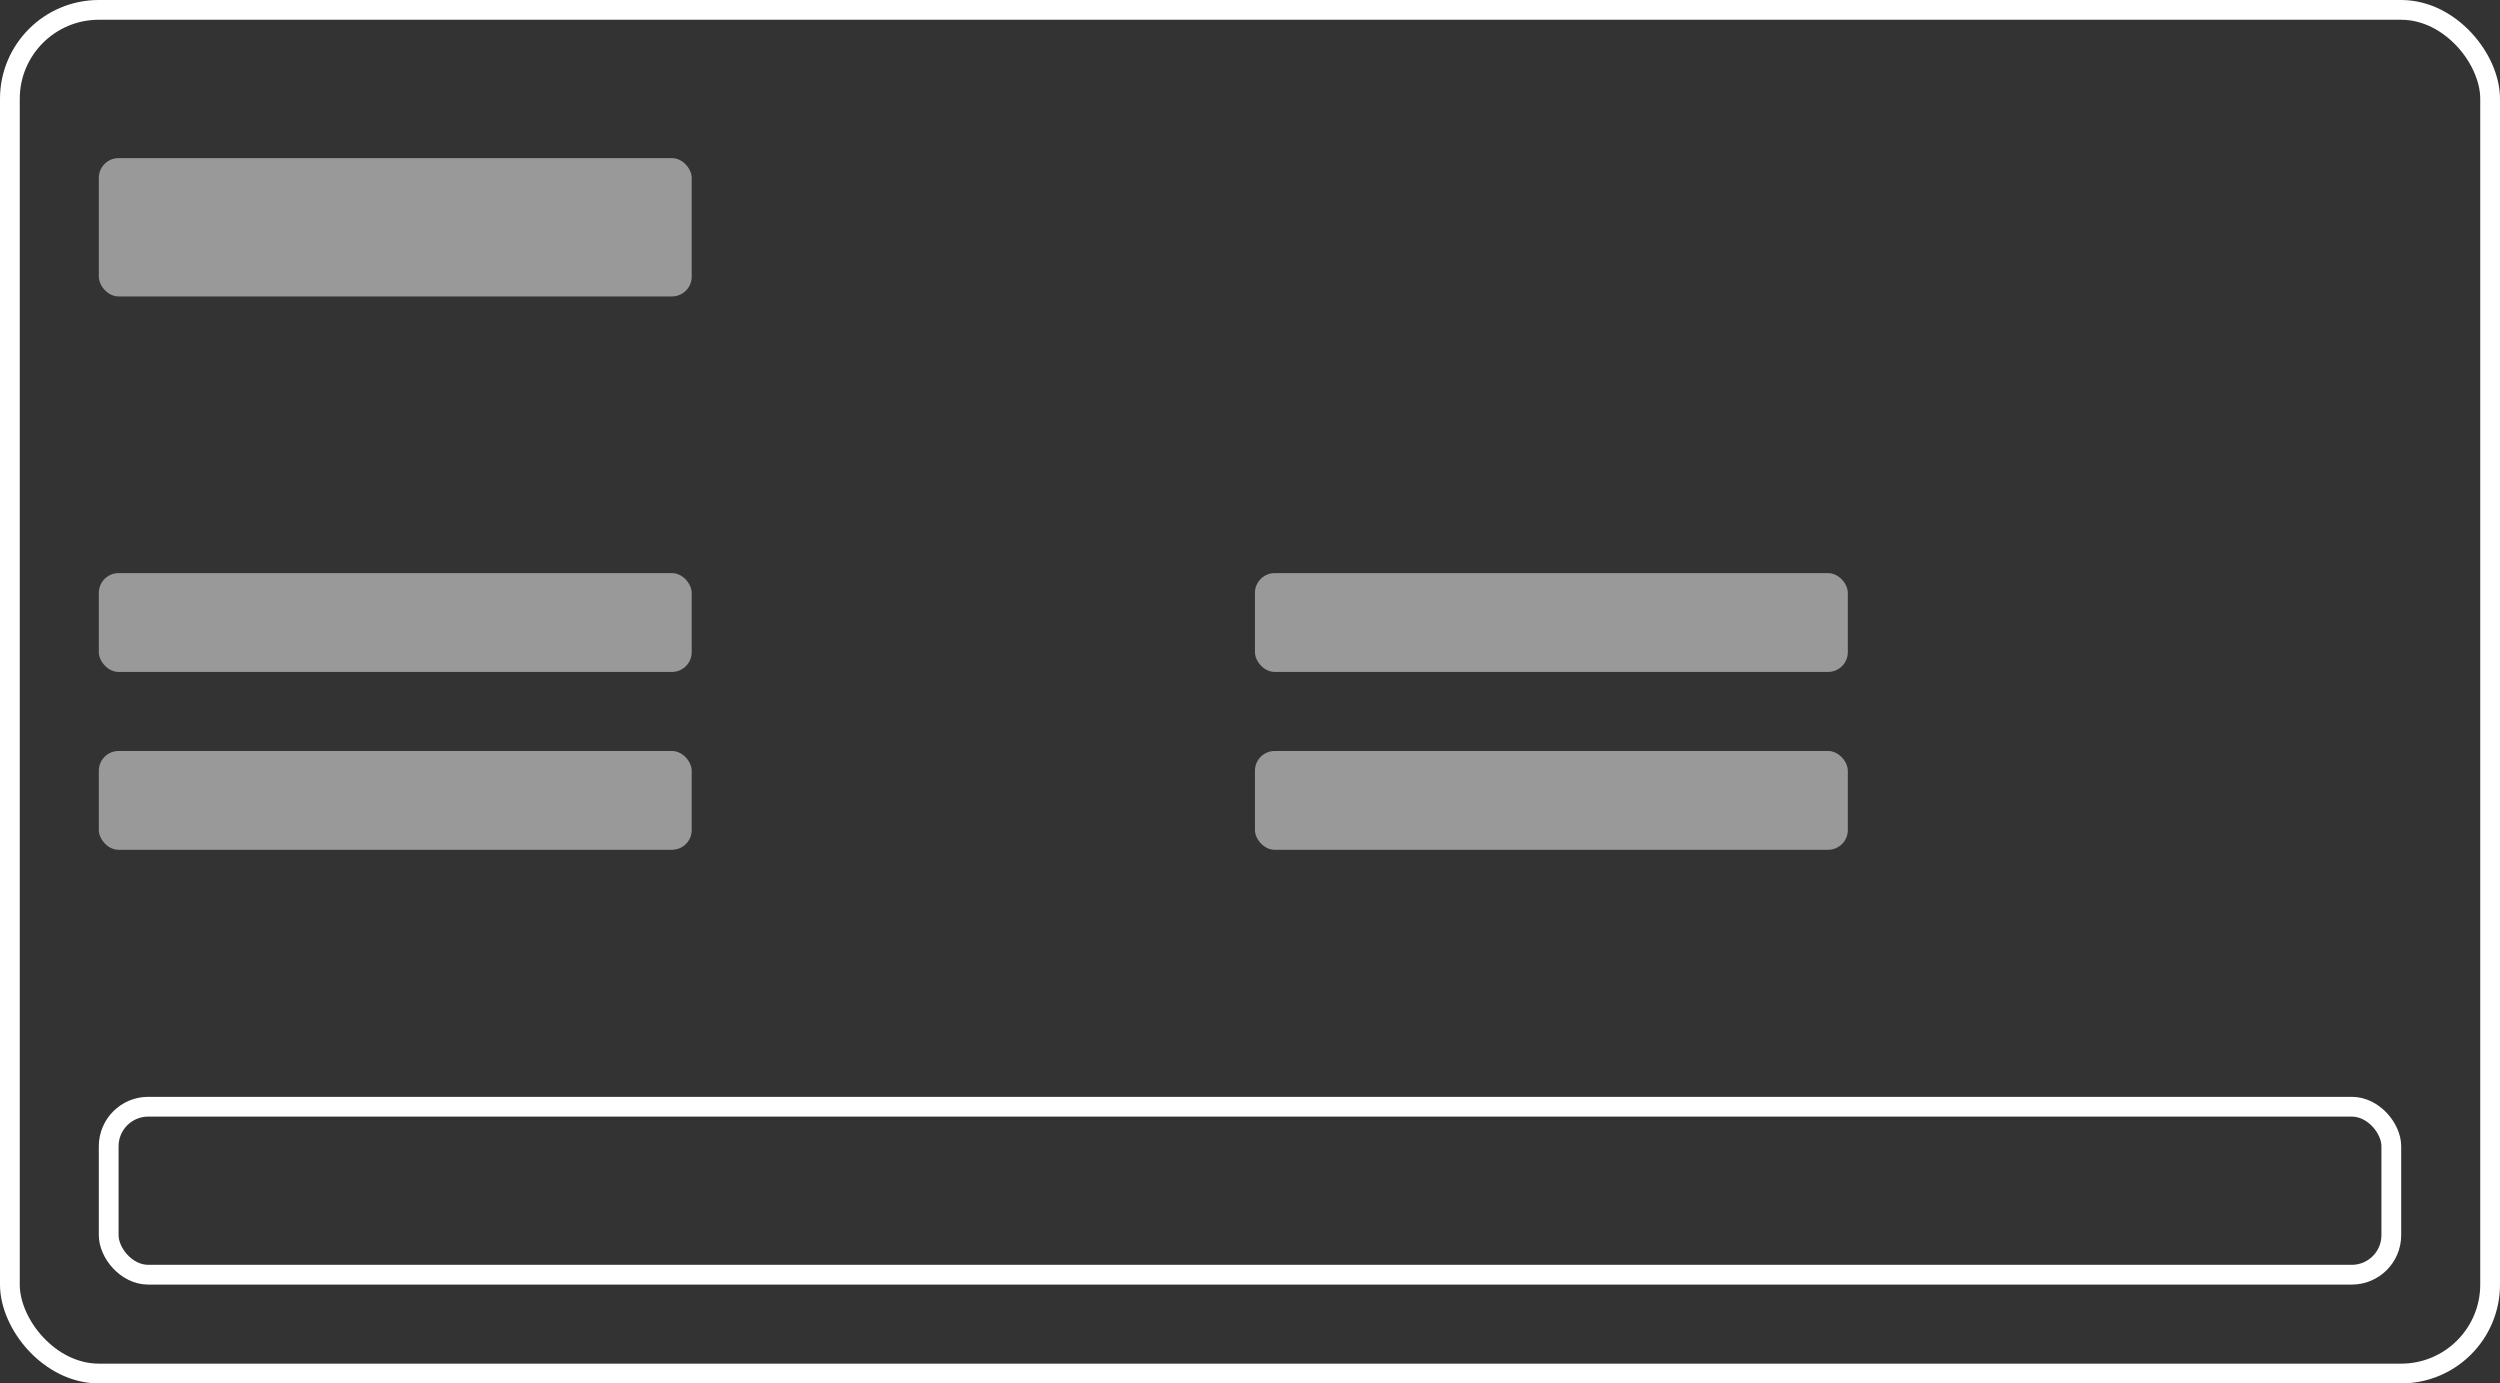 <svg xmlns="http://www.w3.org/2000/svg" width="253" height="140" viewBox="0 0 253 140">
  <rect x="0" y="0" width="253" height="140" fill="#333333" stroke="none"/>
  <g id="Group_680" data-name="Group 680" transform="translate(4204 6427)">
    <g id="Wrapper" transform="translate(-4204 -6427)" fill="rgba(255,255,255,0)" stroke="#fff" stroke-width="2">
      <rect width="253" height="140" rx="10" stroke="none"/>
      <rect x="1" y="1" width="251" height="138" rx="9" fill="none"/>
    </g>
    <rect id="Rectangle_819" data-name="Rectangle 819" width="60" height="14" rx="2" transform="translate(-4194 -6411)" fill="#fff" opacity="0.5"/>
    <g id="Button" transform="translate(-4194 -6316)" fill="rgba(255,255,255,0)" stroke="#fff" stroke-width="2">
      <rect width="233" height="19" rx="5" stroke="none"/>
      <rect x="1" y="1" width="231" height="17" rx="4" fill="none"/>
    </g>
    <rect id="Rectangle_820" data-name="Rectangle 820" width="60" height="10" rx="2" transform="translate(-4194 -6369)" fill="#fff" opacity="0.5"/>
    <rect id="Rectangle_821" data-name="Rectangle 821" width="60" height="10" rx="2" transform="translate(-4194 -6351)" fill="#fff" opacity="0.5"/>
    <rect id="Rectangle_822" data-name="Rectangle 822" width="60" height="10" rx="2" transform="translate(-4077 -6369)" fill="#fff" opacity="0.5"/>
    <rect id="Rectangle_823" data-name="Rectangle 823" width="60" height="10" rx="2" transform="translate(-4077 -6351)" fill="#fff" opacity="0.5"/>
  </g>
</svg>
